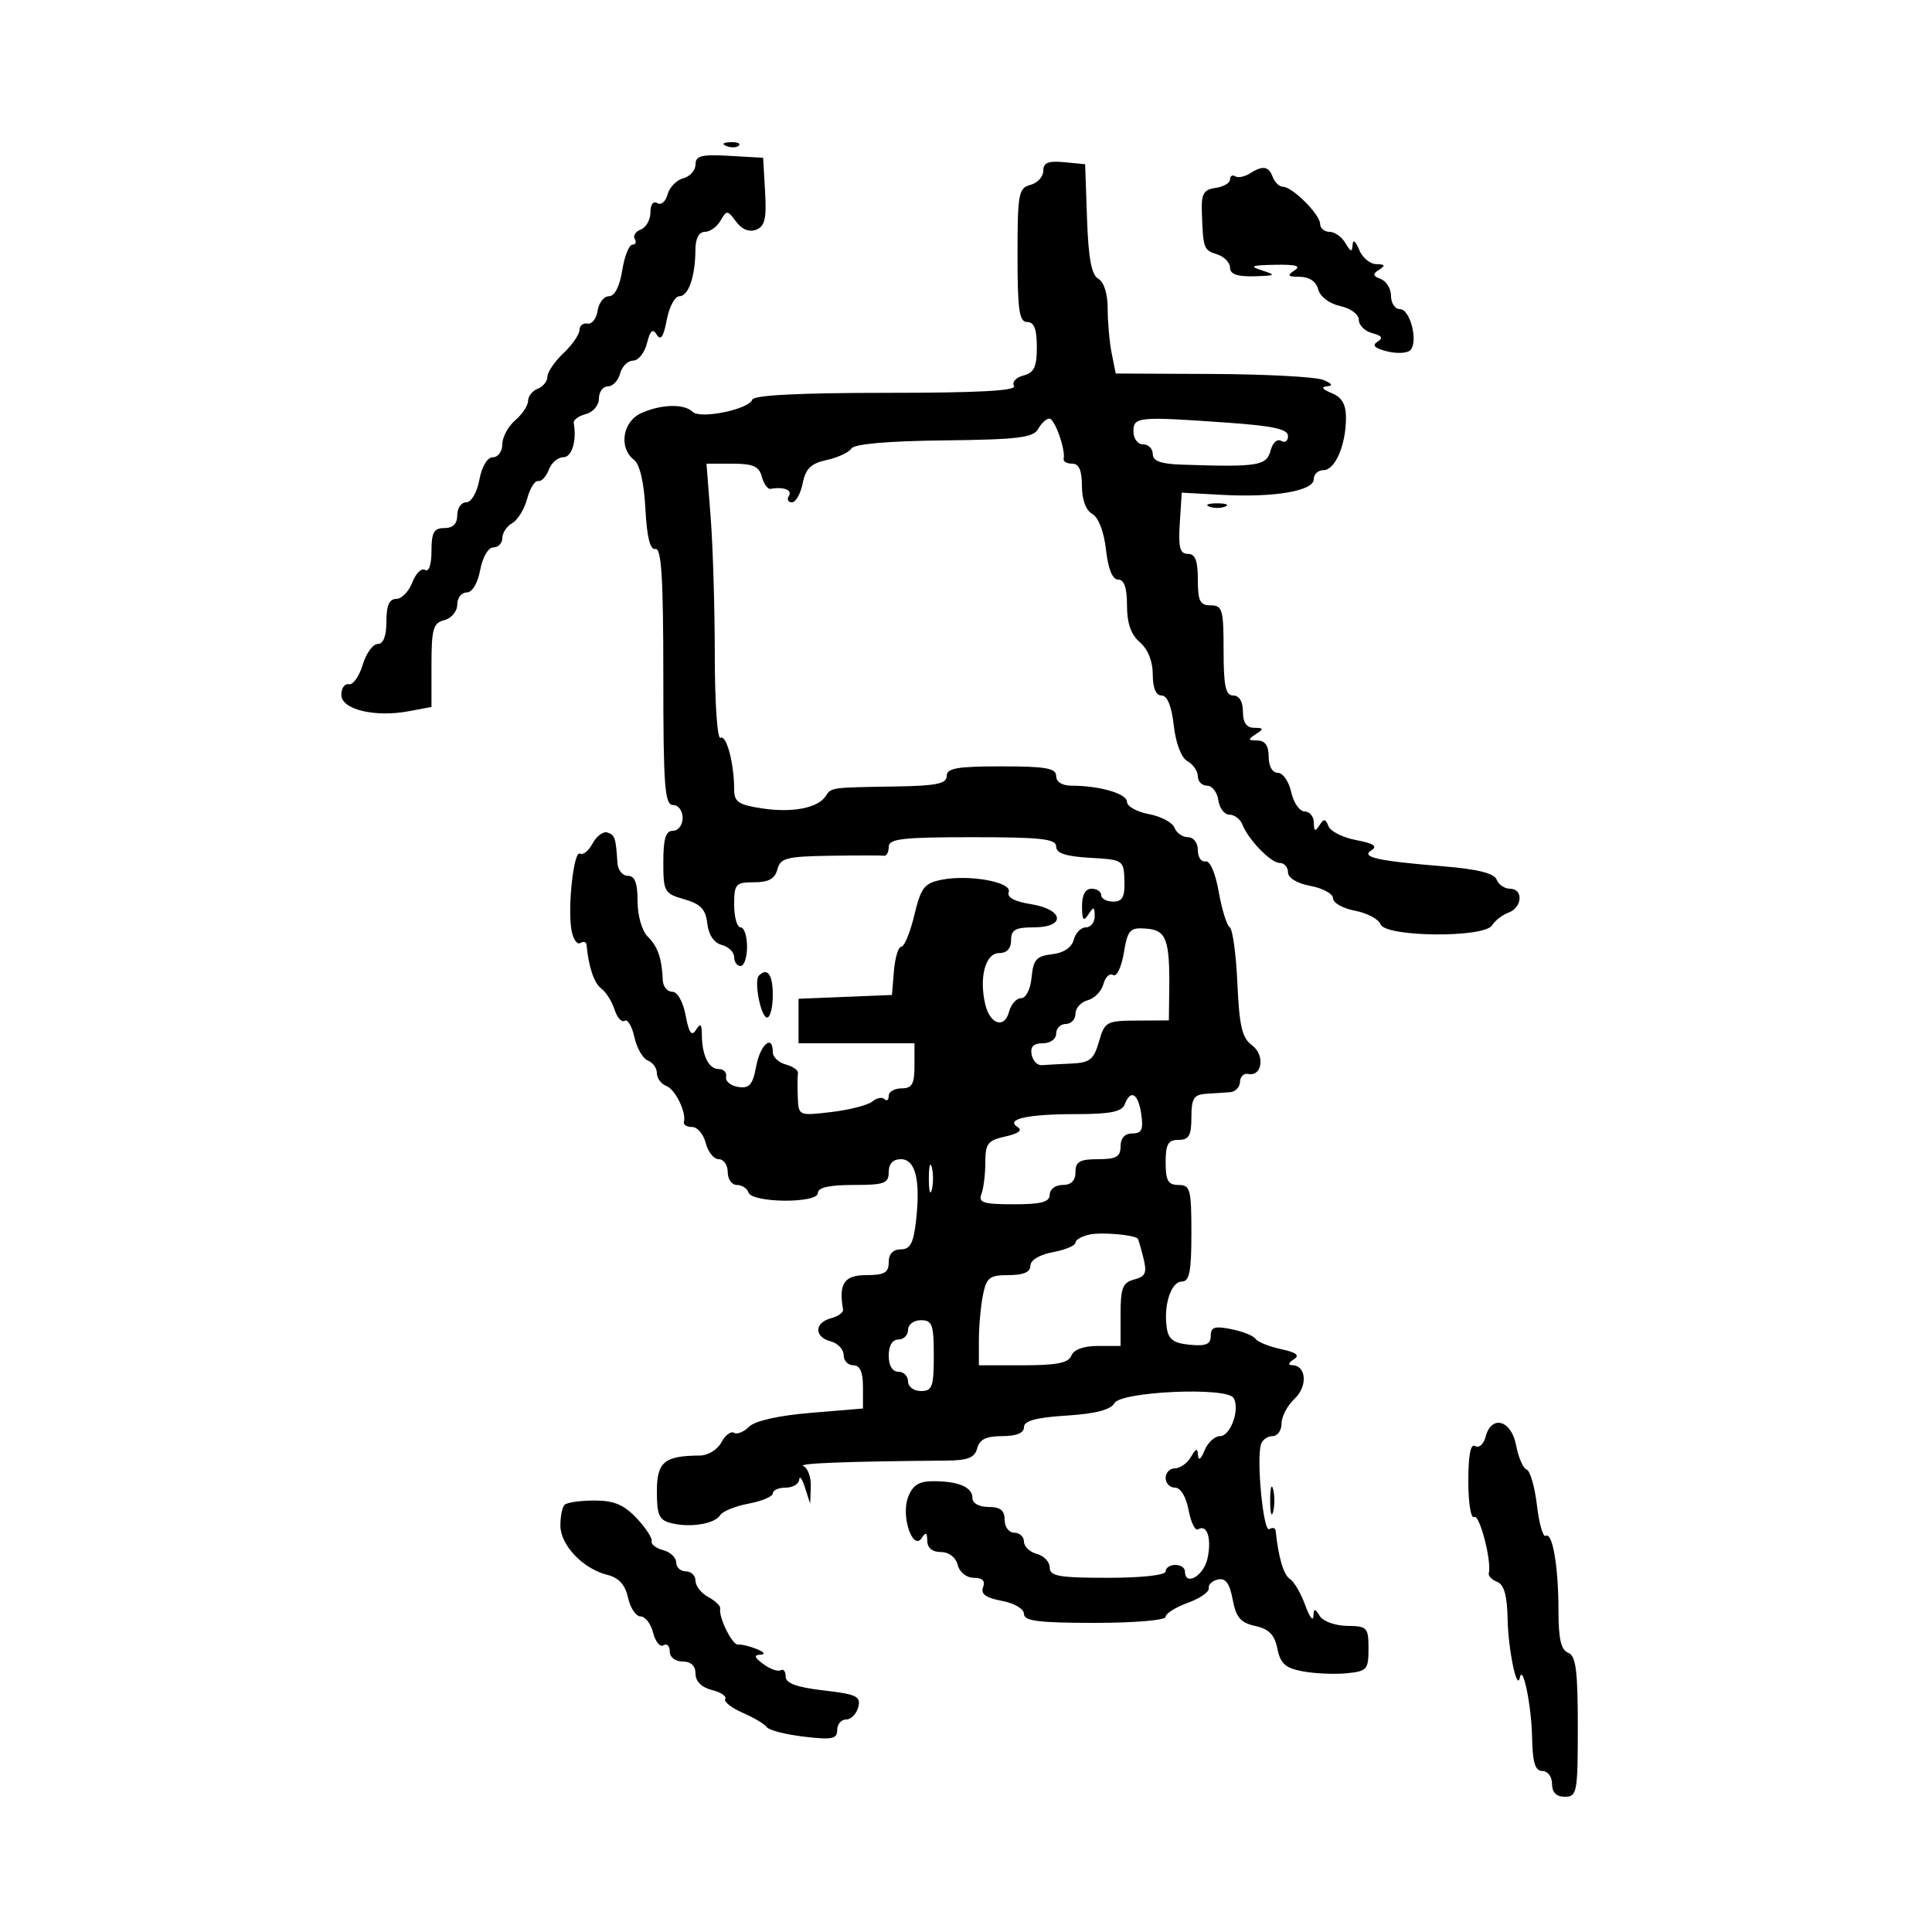 <svg xmlns="http://www.w3.org/2000/svg" width="300" height="300" viewBox="0 0 300 300" version="1.1">
	<path d="M 112.813 22.683 C 113.534 22.972, 114.397 22.936, 114.729 22.604 C 115.061 22.272, 114.471 22.036, 113.417 22.079 C 112.252 22.127, 112.015 22.364, 112.813 22.683 M 108 25.541 C 108 26.447, 107.142 27.412, 106.092 27.686 C 105.043 27.960, 103.949 29.089, 103.660 30.193 C 103.371 31.298, 102.654 31.904, 102.067 31.542 C 101.441 31.154, 101 31.746, 101 32.972 C 101 34.122, 100.328 35.321, 99.506 35.636 C 98.684 35.952, 98.260 36.612, 98.565 37.105 C 98.869 37.597, 98.699 38, 98.187 38 C 97.675 38, 96.968 39.800, 96.616 42 C 96.218 44.486, 95.440 46, 94.558 46 C 93.777 46, 92.985 47.013, 92.796 48.250 C 92.607 49.487, 91.901 50.388, 91.226 50.250 C 90.552 50.113, 89.992 50.563, 89.983 51.250 C 89.973 51.938, 88.848 53.560, 87.483 54.855 C 86.117 56.150, 85 57.790, 85 58.498 C 85 59.206, 84.325 60.045, 83.500 60.362 C 82.675 60.678, 82 61.526, 82 62.246 C 82 62.966, 81.100 64.326, 80 65.268 C 78.900 66.210, 78 67.885, 78 68.990 C 78 70.096, 77.345 71, 76.545 71 C 75.675 71, 74.827 72.405, 74.434 74.500 C 74.058 76.505, 73.184 78, 72.389 78 C 71.625 78, 71 78.900, 71 80 C 71 81.333, 70.333 82, 69 82 C 67.375 82, 67 82.667, 67 85.559 C 67 87.681, 66.596 88.868, 65.998 88.499 C 65.447 88.158, 64.558 89.032, 64.023 90.440 C 63.488 91.848, 62.363 93, 61.525 93 C 60.449 93, 60 94.030, 60 96.500 C 60 98.778, 59.527 100, 58.645 100 C 57.899 100, 56.850 101.463, 56.312 103.250 C 55.775 105.037, 54.809 106.388, 54.167 106.250 C 53.525 106.113, 53 106.850, 53 107.889 C 53 110.172, 58.189 111.430, 63.500 110.434 L 67 109.777 67 103.295 C 67 97.654, 67.259 96.745, 69 96.290 C 70.107 96, 71 94.926, 71 93.883 C 71 92.848, 71.655 92, 72.455 92 C 73.325 92, 74.173 90.595, 74.566 88.500 C 74.942 86.495, 75.816 85, 76.611 85 C 77.375 85, 78 84.347, 78 83.550 C 78 82.752, 78.691 81.713, 79.536 81.240 C 80.380 80.767, 81.425 79.058, 81.858 77.440 C 82.290 75.823, 83.062 74.586, 83.572 74.690 C 84.082 74.795, 84.823 74.008, 85.218 72.940 C 85.613 71.873, 86.625 71, 87.468 71 C 88.807 71, 89.581 68.453, 89.090 65.664 C 89.009 65.204, 89.856 64.589, 90.971 64.297 C 92.104 64.001, 93 62.935, 93 61.883 C 93 60.848, 93.623 60, 94.383 60 C 95.144 60, 96.002 59.100, 96.290 58 C 96.577 56.900, 97.481 56, 98.298 56 C 99.115 56, 100.088 54.786, 100.460 53.302 C 100.965 51.290, 101.354 50.955, 101.989 51.983 C 102.591 52.957, 103.044 52.281, 103.532 49.681 C 103.912 47.656, 104.795 46, 105.495 46 C 106.911 46, 107.966 42.931, 107.986 38.750 C 107.995 37.020, 108.538 36, 109.450 36 C 110.248 36, 111.347 35.212, 111.893 34.250 C 112.827 32.602, 112.967 32.612, 114.298 34.412 C 115.193 35.625, 116.332 36.086, 117.408 35.674 C 118.765 35.153, 119.045 33.968, 118.803 29.761 L 118.500 24.500 113.250 24.198 C 108.921 23.948, 108 24.184, 108 25.541 M 162 26.530 C 162 27.442, 161.100 28.423, 160 28.710 C 158.162 29.191, 158 30.074, 158 39.617 C 158 48.180, 158.263 50, 159.500 50 C 160.576 50, 161 51.098, 161 53.883 C 161 56.988, 160.579 57.877, 158.899 58.316 C 157.743 58.619, 157.095 59.345, 157.458 59.933 C 157.918 60.676, 151.899 61, 137.642 61 C 124.195 61, 117.046 61.361, 116.816 62.053 C 116.311 63.566, 108.721 65.121, 107.551 63.951 C 106.259 62.659, 102.634 62.754, 99.547 64.161 C 96.670 65.471, 96.045 69.541, 98.436 71.390 C 99.347 72.094, 99.998 74.879, 100.216 79 C 100.452 83.442, 100.947 85.421, 101.780 85.250 C 102.708 85.060, 103 89.795, 103 105 C 103 122.111, 103.217 125, 104.500 125 C 105.333 125, 106 125.889, 106 127 C 106 128.111, 105.333 129, 104.500 129 C 103.373 129, 103 130.206, 103 133.855 C 103 138.476, 103.157 138.755, 106.250 139.637 C 108.798 140.363, 109.571 141.176, 109.827 143.396 C 110.033 145.175, 110.870 146.415, 112.077 146.730 C 113.135 147.007, 114 147.856, 114 148.617 C 114 149.377, 114.450 150, 115 150 C 115.550 150, 116 148.650, 116 147 C 116 145.350, 115.550 144, 115 144 C 114.450 144, 114 142.425, 114 140.500 C 114 137.254, 114.225 137, 117.094 137 C 119.346 137, 120.329 136.456, 120.710 135 C 121.172 133.234, 122.128 132.986, 128.867 132.882 C 133.065 132.816, 136.838 132.816, 137.250 132.882 C 137.662 132.947, 138 132.325, 138 131.500 C 138 130.244, 140.111 130, 151 130 C 161.680 130, 164 130.258, 164 131.448 C 164 132.489, 165.473 132.980, 169.250 133.198 C 174.421 133.495, 174.502 133.549, 174.600 136.750 C 174.678 139.282, 174.291 140, 172.850 140 C 171.833 140, 171 139.550, 171 139 C 171 138.450, 170.325 138, 169.500 138 C 168.527 138, 168.005 138.965, 168.015 140.750 C 168.027 142.893, 168.245 143.169, 169 142 C 169.828 140.718, 169.972 140.754, 169.985 142.250 C 169.993 143.213, 169.377 144, 168.617 144 C 167.856 144, 167.007 144.865, 166.730 145.923 C 166.413 147.138, 165.175 147.966, 163.364 148.173 C 160.946 148.449, 160.451 149.007, 160.187 151.750 C 160.007 153.617, 159.312 155, 158.553 155 C 157.827 155, 156.986 155.947, 156.683 157.105 C 155.980 159.794, 153.728 159.084, 152.986 155.939 C 152.006 151.788, 153.021 148, 155.113 148 C 156.333 148, 157 147.293, 157 146 C 157 144.381, 157.667 144, 160.500 144 C 165.557 144, 165.230 141.220, 160.076 140.396 C 157.522 139.988, 156.319 139.333, 156.630 138.521 C 157.224 136.974, 150.505 135.749, 146.176 136.615 C 143.526 137.145, 143 137.833, 141.974 142.110 C 141.328 144.800, 140.423 147, 139.961 147 C 139.499 147, 138.981 148.688, 138.810 150.750 L 138.500 154.500 131.250 154.794 L 124 155.088 124 158.544 L 124 162 133 162 L 142 162 142 165.500 C 142 168.333, 141.619 169, 140 169 C 138.900 169, 138 169.525, 138 170.167 C 138 170.808, 137.704 171.037, 137.342 170.675 C 136.980 170.313, 136.128 170.479, 135.448 171.043 C 134.768 171.607, 131.914 172.341, 129.106 172.674 C 124.022 173.276, 123.999 173.266, 123.882 170.389 C 123.816 168.800, 123.829 167.124, 123.910 166.664 C 123.991 166.204, 123.144 165.589, 122.029 165.297 C 120.913 165.005, 120 164.144, 120 163.383 C 120 160.514, 118.063 162.146, 117.424 165.554 C 116.879 168.459, 116.369 169.048, 114.629 168.780 C 113.458 168.600, 112.612 167.901, 112.750 167.226 C 112.887 166.552, 112.373 166, 111.607 166 C 110.040 166, 109.008 163.900, 108.985 160.668 C 108.973 158.985, 108.767 158.820, 108.064 159.931 C 107.394 160.990, 106.979 160.404, 106.468 157.681 C 106.066 155.538, 105.197 154, 104.389 154 C 103.625 154, 102.966 153.213, 102.923 152.250 C 102.773 148.807, 102.159 147.016, 100.591 145.449 C 99.676 144.533, 99 142.188, 99 139.929 C 99 137.103, 98.579 136, 97.500 136 C 96.675 136, 95.944 135.100, 95.875 134 C 95.631 130.100, 95.487 129.662, 94.318 129.273 C 93.667 129.056, 92.632 129.818, 92.018 130.967 C 91.403 132.116, 90.529 132.827, 90.075 132.547 C 89.090 131.937, 88.090 141.021, 88.758 144.517 C 89.017 145.870, 89.627 146.730, 90.114 146.429 C 90.601 146.128, 91.033 146.246, 91.074 146.691 C 91.390 150.131, 92.241 152.653, 93.373 153.504 C 94.108 154.056, 95.032 155.525, 95.426 156.768 C 95.821 158.012, 96.525 158.794, 96.991 158.506 C 97.456 158.218, 98.141 159.367, 98.513 161.059 C 98.885 162.751, 99.821 164.378, 100.594 164.675 C 101.367 164.971, 102 165.855, 102 166.638 C 102 167.422, 102.658 168.315, 103.462 168.624 C 104.875 169.166, 106.603 172.718, 106.198 174.250 C 106.089 174.663, 106.666 175, 107.481 175 C 108.295 175, 109.244 176.125, 109.589 177.500 C 109.934 178.875, 110.843 180, 111.608 180 C 112.374 180, 113 180.900, 113 182 C 113 183.100, 113.638 184, 114.417 184 C 115.196 184, 116.008 184.524, 116.222 185.165 C 116.771 186.812, 127.001 186.892, 127 185.250 C 127 184.401, 128.767 184, 132.500 184 C 137.333 184, 138 183.758, 138 182 C 138 180.708, 138.667 180, 139.883 180 C 142.156 180, 142.954 183.232, 142.241 189.552 C 141.847 193.051, 141.341 194, 139.870 194 C 138.667 194, 138 194.713, 138 196 C 138 197.619, 137.333 198, 134.500 198 C 131.089 198, 130.203 199.317, 130.910 203.336 C 130.991 203.796, 130.144 204.411, 129.029 204.703 C 126.423 205.384, 126.406 207.611, 129 208.290 C 130.100 208.577, 131 209.530, 131 210.406 C 131 211.283, 131.675 212, 132.500 212 C 133.535 212, 134 213.040, 134 215.356 L 134 218.712 125.897 219.388 C 120.869 219.808, 117.232 220.625, 116.316 221.541 C 115.503 222.354, 114.448 222.777, 113.970 222.481 C 113.491 222.186, 112.612 222.857, 112.015 223.972 C 111.418 225.087, 109.933 226.006, 108.715 226.014 C 103.142 226.048, 102 226.997, 102 231.598 C 102 235.292, 102.346 236.048, 104.250 236.520 C 107.207 237.252, 110.994 236.627, 111.835 235.268 C 112.203 234.671, 114.191 233.867, 116.252 233.480 C 118.314 233.094, 120 232.377, 120 231.889 C 120 231.400, 120.900 231, 122 231 C 123.100 231, 124.045 230.438, 124.100 229.750 C 124.155 229.063, 124.560 229.625, 125 231 L 125.801 233.500 125.900 230.833 C 125.955 229.367, 125.438 227.940, 124.750 227.662 C 123.665 227.224, 131.432 226.922, 146.874 226.802 C 150.300 226.775, 151.355 226.360, 151.741 224.884 C 152.101 223.507, 153.144 223, 155.617 223 C 157.831 223, 159 222.522, 159 221.616 C 159 220.621, 160.850 220.115, 165.600 219.813 C 170.102 219.526, 172.469 218.913, 173.044 217.886 C 174.064 216.062, 190.470 215.333, 191.539 217.063 C 192.588 218.760, 191.095 223, 189.449 223 C 188.616 223, 187.529 224.012, 187.031 225.250 C 186.498 226.577, 186.088 226.885, 186.033 226 C 185.958 224.805, 185.732 224.856, 184.920 226.250 C 184.359 227.213, 183.248 228, 182.450 228 C 181.653 228, 181 228.675, 181 229.500 C 181 230.325, 181.655 231, 182.455 231 C 183.325 231, 184.173 232.403, 184.564 234.491 C 184.925 236.411, 185.589 237.754, 186.041 237.475 C 187.443 236.608, 188.179 238.910, 187.495 242.024 C 186.900 244.730, 184 246.370, 184 244 C 184 243.450, 183.325 243, 182.500 243 C 181.675 243, 181 243.450, 181 244 C 181 244.593, 177.333 245, 172 245 C 164.432 245, 163 244.746, 163 243.406 C 163 242.530, 162.100 241.577, 161 241.290 C 159.900 241.002, 159 240.144, 159 239.383 C 159 238.623, 158.325 238, 157.500 238 C 156.667 238, 156 237.111, 156 236 C 156 234.533, 155.333 234, 153.500 234 C 152.030 234, 151 233.426, 151 232.607 C 151 230.920, 148.844 230, 144.893 230 C 142.673 230, 141.717 230.615, 140.998 232.504 C 139.871 235.469, 141.766 240.973, 143.158 238.778 C 143.752 237.843, 143.973 237.969, 143.985 239.250 C 143.994 240.355, 144.772 241, 146.094 241 C 147.346 241, 148.397 241.803, 148.710 243 C 149.012 244.155, 150.074 245, 151.224 245 C 152.560 245, 153.029 245.481, 152.652 246.463 C 152.250 247.513, 153.066 248.109, 155.545 248.575 C 157.515 248.944, 159 249.819, 159 250.611 C 159 251.712, 161.281 252, 170 252 C 176.159 252, 181 251.588, 181 251.065 C 181 250.550, 182.548 249.570, 184.440 248.885 C 186.332 248.201, 187.795 247.186, 187.690 246.630 C 187.586 246.074, 188.233 245.457, 189.129 245.259 C 190.308 244.999, 190.939 245.862, 191.411 248.377 C 191.933 251.160, 192.634 251.980, 194.918 252.482 C 197.048 252.950, 197.919 253.843, 198.350 256.002 C 198.814 258.321, 199.596 259.021, 202.282 259.525 C 204.126 259.871, 207.179 260.007, 209.067 259.827 C 212.261 259.523, 212.500 259.257, 212.500 256 C 212.500 252.712, 212.299 252.498, 209.193 252.467 C 207.374 252.448, 205.468 251.773, 204.958 250.967 C 204.148 249.686, 204.019 249.690, 203.939 251 C 203.889 251.825, 203.310 251.015, 202.652 249.200 C 201.994 247.385, 200.933 245.577, 200.293 245.181 C 199.324 244.582, 198.498 241.784, 198.082 237.691 C 198.037 237.246, 197.590 237.135, 197.089 237.445 C 196.171 238.012, 195.065 226.577, 195.812 224.250 C 196.033 223.563, 196.841 223, 197.607 223 C 198.373 223, 199 222.118, 199 221.039 C 199 219.960, 199.912 218.228, 201.027 217.190 C 203.092 215.266, 202.852 212.014, 200.643 211.985 C 199.962 211.976, 200.059 211.615, 200.883 211.093 C 201.891 210.455, 201.348 210.018, 198.883 209.483 C 197.022 209.079, 195.253 208.362, 194.950 207.889 C 194.648 207.417, 192.960 206.742, 191.200 206.390 C 188.611 205.872, 188 206.072, 188 207.438 C 188 208.741, 187.257 209.055, 184.750 208.813 C 182.212 208.569, 181.427 207.985, 181.167 206.148 C 180.666 202.605, 181.852 199, 183.519 199 C 184.695 199, 185 197.457, 185 191.500 C 185 184.667, 184.822 184, 183 184 C 181.381 184, 181 183.333, 181 180.500 C 181 177.667, 181.381 177, 183 177 C 184.619 177, 185 176.333, 185 173.500 C 185 170.582, 185.374 169.975, 187.250 169.848 C 188.488 169.764, 190.175 169.651, 191 169.596 C 191.825 169.542, 192.520 168.823, 192.545 167.999 C 192.570 167.174, 193.145 166.617, 193.823 166.759 C 196.004 167.218, 196.460 163.810, 194.418 162.316 C 192.873 161.187, 192.441 159.365, 192.143 152.711 C 191.941 148.195, 191.403 144.266, 190.949 143.979 C 190.495 143.693, 189.728 141.218, 189.244 138.479 C 188.723 135.531, 187.882 133.602, 187.182 133.750 C 186.532 133.887, 186 133.100, 186 132 C 186 130.871, 185.333 130, 184.469 130 C 183.626 130, 182.683 129.337, 182.372 128.527 C 182.061 127.717, 180.275 126.767, 178.403 126.416 C 176.532 126.065, 175 125.209, 175 124.514 C 175 123.238, 170.752 122, 166.375 122 C 164.931 122, 164 121.412, 164 120.500 C 164 119.284, 162.389 119, 155.500 119 C 148.611 119, 147 119.284, 147 120.500 C 147 121.698, 145.389 122.025, 139 122.125 C 128.995 122.281, 129.074 122.270, 128.214 123.615 C 127.033 125.460, 123.066 126.237, 118.401 125.537 C 114.658 124.976, 114 124.532, 114 122.564 C 114 118.557, 112.792 114.010, 111.878 114.575 C 111.391 114.876, 110.997 109.195, 110.994 101.809 C 110.991 94.489, 110.699 84.787, 110.346 80.250 L 109.704 72 113.735 72 C 116.945 72, 117.875 72.414, 118.297 74.029 C 118.589 75.144, 119.204 75.991, 119.664 75.910 C 121.694 75.553, 123.068 76.081, 122.500 77 C 122.160 77.550, 122.370 78, 122.966 78 C 123.562 78, 124.315 76.674, 124.639 75.054 C 125.098 72.760, 125.922 71.958, 128.364 71.429 C 130.089 71.055, 131.816 70.252, 132.201 69.644 C 132.649 68.938, 137.852 68.483, 146.597 68.384 C 158.057 68.255, 160.439 67.966, 161.196 66.615 C 161.693 65.727, 162.478 65, 162.941 65 C 163.774 65, 165.481 69.801, 165.164 71.250 C 165.074 71.662, 165.675 72, 166.500 72 C 167.544 72, 168 73.050, 168 75.450 C 168 77.579, 168.615 79.245, 169.606 79.799 C 170.572 80.340, 171.420 82.551, 171.736 85.349 C 172.076 88.365, 172.742 90, 173.630 90 C 174.562 90, 175 91.281, 175 94.010 C 175 96.782, 175.617 98.548, 177 99.732 C 178.245 100.798, 179 102.682, 179 104.722 C 179 106.831, 179.489 108, 180.370 108 C 181.258 108, 181.924 109.635, 182.264 112.651 C 182.580 115.449, 183.428 117.660, 184.394 118.201 C 185.277 118.695, 186 119.752, 186 120.550 C 186 121.347, 186.644 122, 187.430 122 C 188.217 122, 189.005 123.012, 189.180 124.250 C 189.356 125.487, 190.130 126.500, 190.899 126.500 C 191.669 126.500, 192.569 127.176, 192.899 128.001 C 193.870 130.427, 197.339 134, 198.722 134 C 199.425 134, 200 134.655, 200 135.455 C 200 136.325, 201.405 137.173, 203.500 137.566 C 205.425 137.927, 207 138.797, 207 139.500 C 207 140.203, 208.532 141.065, 210.403 141.416 C 212.275 141.767, 214.061 142.717, 214.372 143.527 C 215.140 145.528, 230.503 145.659, 231.700 143.675 C 232.140 142.946, 233.287 142.060, 234.250 141.706 C 236.404 140.914, 236.576 138, 234.469 138 C 233.626 138, 232.692 137.360, 232.392 136.578 C 232.018 135.603, 229.433 134.959, 224.173 134.528 C 213.807 133.679, 211.223 133.098, 212.983 132.011 C 213.954 131.410, 213.251 130.950, 210.601 130.453 C 208.533 130.065, 206.589 129.092, 206.281 128.290 C 205.823 127.097, 205.568 127.075, 204.876 128.166 C 204.229 129.188, 204.027 129.090, 204.015 127.750 C 204.007 126.787, 203.361 126, 202.579 126 C 201.798 126, 200.862 124.650, 200.500 123 C 200.138 121.350, 199.202 120, 198.421 120 C 197.572 120, 197 118.993, 197 117.500 C 197 115.792, 196.446 114.995, 195.250 114.985 C 193.754 114.972, 193.718 114.828, 195 114 C 196.282 113.172, 196.246 113.028, 194.750 113.015 C 193.554 113.005, 193 112.208, 193 110.500 C 193 108.944, 192.433 108, 191.500 108 C 190.310 108, 190 106.556, 190 101 C 190 94.667, 189.810 94, 188 94 C 186.333 94, 186 93.333, 186 90 C 186 87.048, 185.592 86, 184.445 86 C 183.214 86, 182.954 85.011, 183.195 81.250 L 183.500 76.500 189.732 76.841 C 197.846 77.285, 204 76.237, 204 74.412 C 204 73.635, 204.686 73, 205.525 73 C 207.322 73, 209 69.089, 209 64.903 C 209 62.760, 208.375 61.684, 206.750 61.031 C 205.368 60.476, 205.079 60.075, 206 59.993 C 207.041 59.900, 206.888 59.596, 205.500 59 C 204.400 58.527, 196.694 58.109, 188.375 58.070 L 173.250 58 172.625 54.875 C 172.281 53.156, 172 50.029, 172 47.925 C 172 45.616, 171.423 43.776, 170.544 43.285 C 169.489 42.694, 169.008 40.138, 168.794 33.985 L 168.500 25.500 165.250 25.187 C 162.765 24.947, 162 25.263, 162 26.530 M 194.048 26.949 C 193.249 27.455, 192.237 27.646, 191.798 27.375 C 191.359 27.104, 191 27.327, 191 27.871 C 191 28.416, 189.988 29.005, 188.750 29.180 C 186.877 29.446, 186.521 30.086, 186.623 33 C 186.821 38.614, 186.901 38.834, 189 39.500 C 190.100 39.849, 191 40.779, 191 41.567 C 191 42.574, 192.115 42.970, 194.750 42.900 C 198.097 42.811, 198.231 42.715, 196 42 C 193.927 41.336, 194.269 41.185, 198 41.115 C 201.248 41.054, 202.083 41.300, 201 42 C 199.797 42.778, 199.964 42.972, 201.844 42.985 C 203.315 42.994, 204.376 43.723, 204.695 44.943 C 204.991 46.073, 206.416 47.152, 208.102 47.522 C 209.743 47.883, 211 48.816, 211 49.673 C 211 50.506, 211.938 51.433, 213.085 51.732 C 214.599 52.128, 214.818 52.494, 213.887 53.070 C 213.001 53.617, 213.461 54.078, 215.375 54.558 C 216.899 54.941, 218.529 54.859, 218.996 54.377 C 220.263 53.070, 218.980 48, 217.383 48 C 216.623 48, 216 47.086, 216 45.969 C 216 44.851, 215.287 43.664, 214.416 43.329 C 213.141 42.840, 213.092 42.557, 214.166 41.876 C 215.182 41.232, 215.076 41.027, 213.718 41.015 C 212.738 41.007, 211.529 39.987, 211.031 38.750 C 210.498 37.423, 210.088 37.115, 210.033 38 C 209.958 39.195, 209.732 39.144, 208.920 37.750 C 208.359 36.788, 207.248 36, 206.450 36 C 205.653 36, 204.992 35.438, 204.983 34.750 C 204.962 33.281, 200.669 29, 199.216 29 C 198.665 29, 197.955 28.325, 197.638 27.500 C 196.979 25.781, 196.106 25.647, 194.048 26.949 M 176 67 C 176 68.111, 176.667 69, 177.500 69 C 178.325 69, 179 69.675, 179 70.500 C 179 71.589, 180.233 72.041, 183.500 72.150 C 195.415 72.547, 196.677 72.342, 197.316 69.899 C 197.619 68.743, 198.345 68.095, 198.933 68.458 C 199.520 68.821, 200 68.484, 200 67.709 C 200 66.646, 197.747 66.140, 190.846 65.650 C 176.672 64.644, 176 64.705, 176 67 M 187.750 78.662 C 188.438 78.940, 189.563 78.940, 190.250 78.662 C 190.938 78.385, 190.375 78.158, 189 78.158 C 187.625 78.158, 187.063 78.385, 187.750 78.662 M 174.501 147.995 C 174.125 150.222, 173.387 151.739, 172.844 151.404 C 172.306 151.071, 171.629 151.702, 171.340 152.807 C 171.051 153.911, 169.957 155.040, 168.908 155.314 C 167.858 155.588, 167 156.530, 167 157.406 C 167 158.283, 166.325 159, 165.500 159 C 164.675 159, 164 159.675, 164 160.500 C 164 161.351, 163.103 162, 161.927 162 C 160.490 162, 159.957 162.538, 160.190 163.750 C 160.376 164.713, 161.084 165.455, 161.764 165.400 C 162.444 165.345, 164.510 165.233, 166.355 165.150 C 169.232 165.021, 169.844 164.536, 170.644 161.750 C 171.533 158.651, 171.806 158.499, 176.538 158.474 L 181.500 158.449 181.557 153.974 C 181.660 145.897, 181.129 144.435, 178.006 144.197 C 175.434 144.001, 175.118 144.344, 174.501 147.995 M 117.839 151.494 C 117.033 152.300, 118.149 158, 119.113 158 C 119.601 158, 120 156.425, 120 154.500 C 120 151.333, 119.163 150.170, 117.839 151.494 M 174.638 171.500 C 174.203 172.634, 172.368 173, 167.113 173 C 159.506 173, 156.025 173.780, 158.049 175.030 C 158.819 175.506, 158.116 176.035, 156.133 176.471 C 153.385 177.074, 153 177.570, 153 180.498 C 153 182.334, 152.727 184.548, 152.393 185.418 C 151.884 186.745, 152.691 187, 157.393 187 C 161.710 187, 163 186.655, 163 185.500 C 163 184.667, 163.889 184, 165 184 C 166.333 184, 167 183.333, 167 182 C 167 180.381, 167.667 180, 170.500 180 C 173.333 180, 174 179.619, 174 178 C 174 176.730, 174.667 176, 175.827 176 C 177.288 176, 177.565 175.399, 177.213 173 C 176.739 169.767, 175.566 169.084, 174.638 171.500 M 144.232 183 C 144.232 184.925, 144.438 185.713, 144.689 184.750 C 144.941 183.787, 144.941 182.213, 144.689 181.250 C 144.438 180.287, 144.232 181.075, 144.232 183 M 169.250 191.688 C 168.012 191.936, 167 192.508, 167 192.958 C 167 193.409, 165.425 194.073, 163.500 194.434 C 161.405 194.827, 160 195.675, 160 196.545 C 160 197.531, 158.912 198, 156.625 198 C 153.645 198, 153.177 198.366, 152.625 201.125 C 152.281 202.844, 152 205.994, 152 208.125 L 152 212 158.893 212 C 164.098 212, 165.927 211.633, 166.362 210.500 C 166.723 209.559, 168.252 209, 170.469 209 L 174 209 174 204.117 C 174 199.979, 174.324 199.148, 176.124 198.678 C 177.890 198.216, 178.129 197.650, 177.542 195.313 C 177.155 193.768, 176.761 192.427, 176.667 192.333 C 176.074 191.741, 171.129 191.310, 169.250 191.688 M 141 206.500 C 141 207.325, 140.325 208, 139.500 208 C 138.567 208, 138 208.944, 138 210.500 C 138 212.056, 138.567 213, 139.500 213 C 140.325 213, 141 213.675, 141 214.500 C 141 215.333, 141.889 216, 143 216 C 144.758 216, 145 215.333, 145 210.500 C 145 205.667, 144.758 205, 143 205 C 141.889 205, 141 205.667, 141 206.500 M 230.684 223.101 C 230.381 224.257, 229.655 224.905, 229.067 224.542 C 228.355 224.102, 228 225.919, 228 230 C 228 233.427, 228.401 235.870, 228.911 235.555 C 229.736 235.045, 231.651 242.412, 231.178 244.278 C 231.070 244.706, 231.661 245.316, 232.491 245.635 C 233.546 246.040, 234.030 247.762, 234.100 251.357 C 234.193 256.162, 235.557 262.724, 236 260.500 C 236.449 258.250, 237.808 264.865, 237.900 269.750 C 237.975 273.706, 238.370 275, 239.500 275 C 240.333 275, 241 275.889, 241 277 C 241 278.333, 241.667 279, 243 279 C 244.878 279, 245 278.333, 245 268.107 C 245 259.347, 244.706 257.101, 243.500 256.638 C 242.401 256.217, 242 254.484, 242 250.156 C 242 243.272, 241.075 237.836, 240.015 238.491 C 239.606 238.743, 238.994 236.601, 238.655 233.731 C 238.315 230.861, 237.592 228.364, 237.050 228.183 C 236.507 228.002, 235.774 226.312, 235.420 224.427 C 234.683 220.499, 231.591 219.633, 230.684 223.101 M 197.232 233 C 197.232 234.925, 197.438 235.713, 197.689 234.750 C 197.941 233.787, 197.941 232.213, 197.689 231.250 C 197.438 230.287, 197.232 231.075, 197.232 233 M 87.667 233.667 C 87.300 234.033, 87.008 235.496, 87.017 236.917 C 87.037 239.929, 90.525 243.592, 94.267 244.531 C 96.099 244.991, 97.073 246.057, 97.521 248.094 C 97.872 249.692, 98.749 251, 99.471 251 C 100.193 251, 101.070 252.143, 101.421 253.541 C 101.772 254.938, 102.495 255.812, 103.029 255.482 C 103.563 255.152, 104 255.584, 104 256.441 C 104 257.333, 104.855 258, 106 258 C 107.295 258, 108 258.667, 108 259.892 C 108 261.083, 108.940 262.019, 110.541 262.421 C 111.938 262.772, 112.871 263.400, 112.613 263.817 C 112.355 264.234, 113.574 265.198, 115.322 265.958 C 117.070 266.718, 118.759 267.725, 119.075 268.196 C 119.392 268.667, 121.979 269.329, 124.825 269.666 C 129.203 270.184, 130 270.026, 130 268.639 C 130 267.738, 130.623 267, 131.383 267 C 132.144 267, 132.992 266.138, 133.268 265.085 C 133.706 263.409, 133.033 263.084, 127.884 262.487 C 123.702 262.001, 122 261.381, 122 260.343 C 122 259.539, 121.658 259.094, 121.239 259.352 C 120.820 259.611, 119.609 259.188, 118.548 258.411 C 117.146 257.386, 117.012 256.983, 118.059 256.937 C 118.918 256.899, 118.692 256.545, 117.500 256.061 C 116.400 255.615, 115.102 255.306, 114.615 255.375 C 113.728 255.500, 111.559 251.135, 111.834 249.780 C 111.914 249.384, 111.085 248.580, 109.990 247.995 C 108.896 247.409, 108 246.270, 108 245.465 C 108 244.659, 107.325 244, 106.500 244 C 105.675 244, 105 243.377, 105 242.617 C 105 241.856, 104.087 240.995, 102.971 240.703 C 101.856 240.411, 101.057 239.796, 101.197 239.336 C 101.336 238.876, 100.285 237.262, 98.861 235.750 C 96.880 233.647, 95.337 233, 92.302 233 C 90.119 233, 88.033 233.300, 87.667 233.667" stroke="none" fill="black" fill-rule="evenodd"/>
</svg>